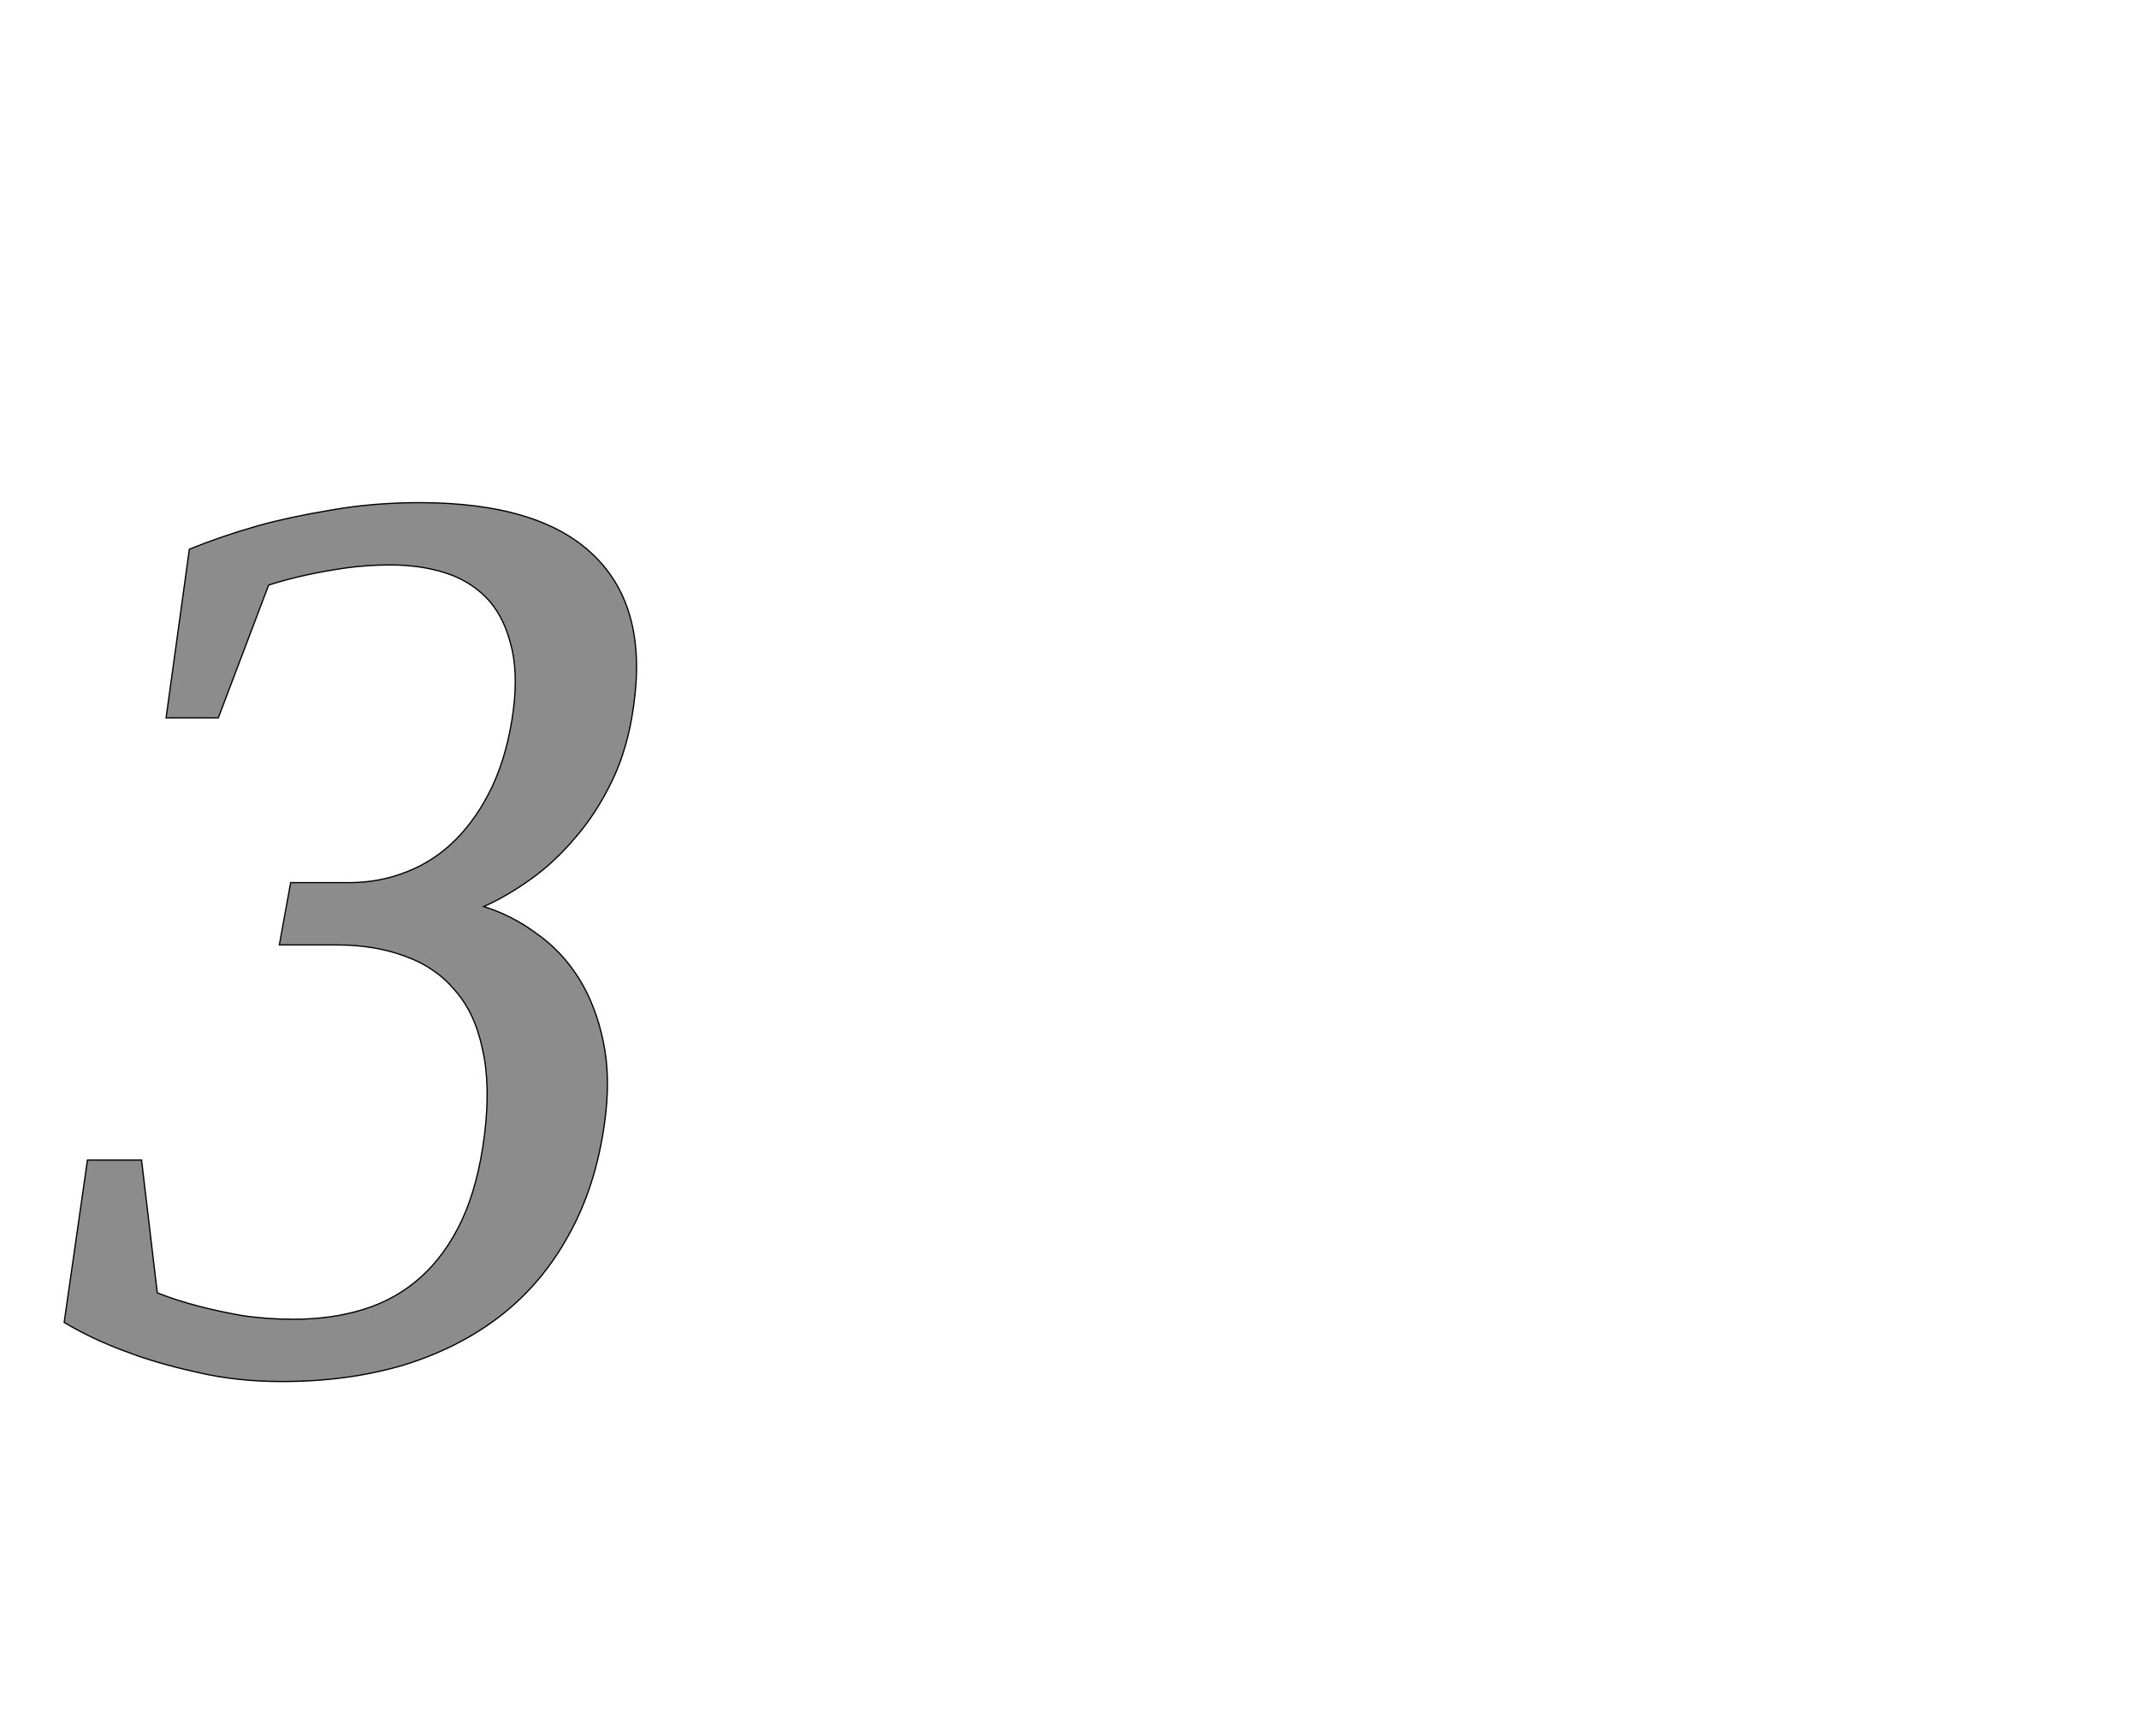 <!--
BEGIN METADATA

BBOX_X_MIN 2
BBOX_Y_MIN -22
BBOX_X_MAX 912
BBOX_Y_MAX 1375
WIDTH 928
HEIGHT 1397
H_BEARING_X 2
H_BEARING_Y 1375
H_ADVANCE 996
V_BEARING_X -496
V_BEARING_Y 699
V_ADVANCE 2795
ORIGIN_X 0
ORIGIN_Y 0

END METADATA
-->

<svg width='3400px' height='2759px' xmlns='http://www.w3.org/2000/svg' version='1.1'>

 <!-- make sure glyph is visible within svg window -->
 <g fill-rule='nonzero'  transform='translate(100 2174)'>

  <!-- draw actual outline using lines and Bezier curves-->
  <path fill='black' stroke='black' fill-opacity='0.45'  stroke-width='2'  d='
 M 348,22
 Q 275,22 212,7
 Q 149,-7 102,-25
 Q 47,-45 2,-72
 L 39,-330
 L 125,-330
 L 150,-119
 Q 180,-107 215,-98
 Q 245,-90 284,-83
 Q 323,-77 367,-77
 Q 428,-77 479,-93
 Q 530,-109 569,-144
 Q 608,-179 634,-234
 Q 660,-290 670,-369
 Q 680,-449 667,-506
 Q 655,-564 623,-600
 Q 592,-637 544,-654
 Q 496,-672 435,-672
 L 344,-672
 L 362,-771
 L 455,-771
 Q 503,-771 546,-788
 Q 590,-805 624,-839
 Q 659,-874 683,-925
 Q 707,-977 716,-1045
 Q 724,-1109 711,-1153
 Q 699,-1198 672,-1225
 Q 645,-1252 606,-1264
 Q 567,-1276 521,-1276
 Q 483,-1276 448,-1271
 Q 414,-1266 387,-1260
 Q 355,-1253 327,-1244
 L 247,-1033
 L 164,-1033
 L 201,-1301
 Q 250,-1321 309,-1338
 Q 359,-1352 425,-1363
 Q 492,-1375 567,-1375
 Q 757,-1375 843,-1292
 Q 930,-1209 907,-1051
 Q 898,-985 873,-933
 Q 848,-881 814,-842
 Q 781,-803 743,-776
 Q 705,-749 669,-733
 Q 714,-719 753,-690
 Q 793,-662 820,-619
 Q 847,-576 859,-518
 Q 871,-461 861,-389
 Q 847,-288 804,-211
 Q 762,-134 695,-82
 Q 629,-31 541,-4
 Q 453,22 348,22
 Z

  '/>
 </g>
</svg>
